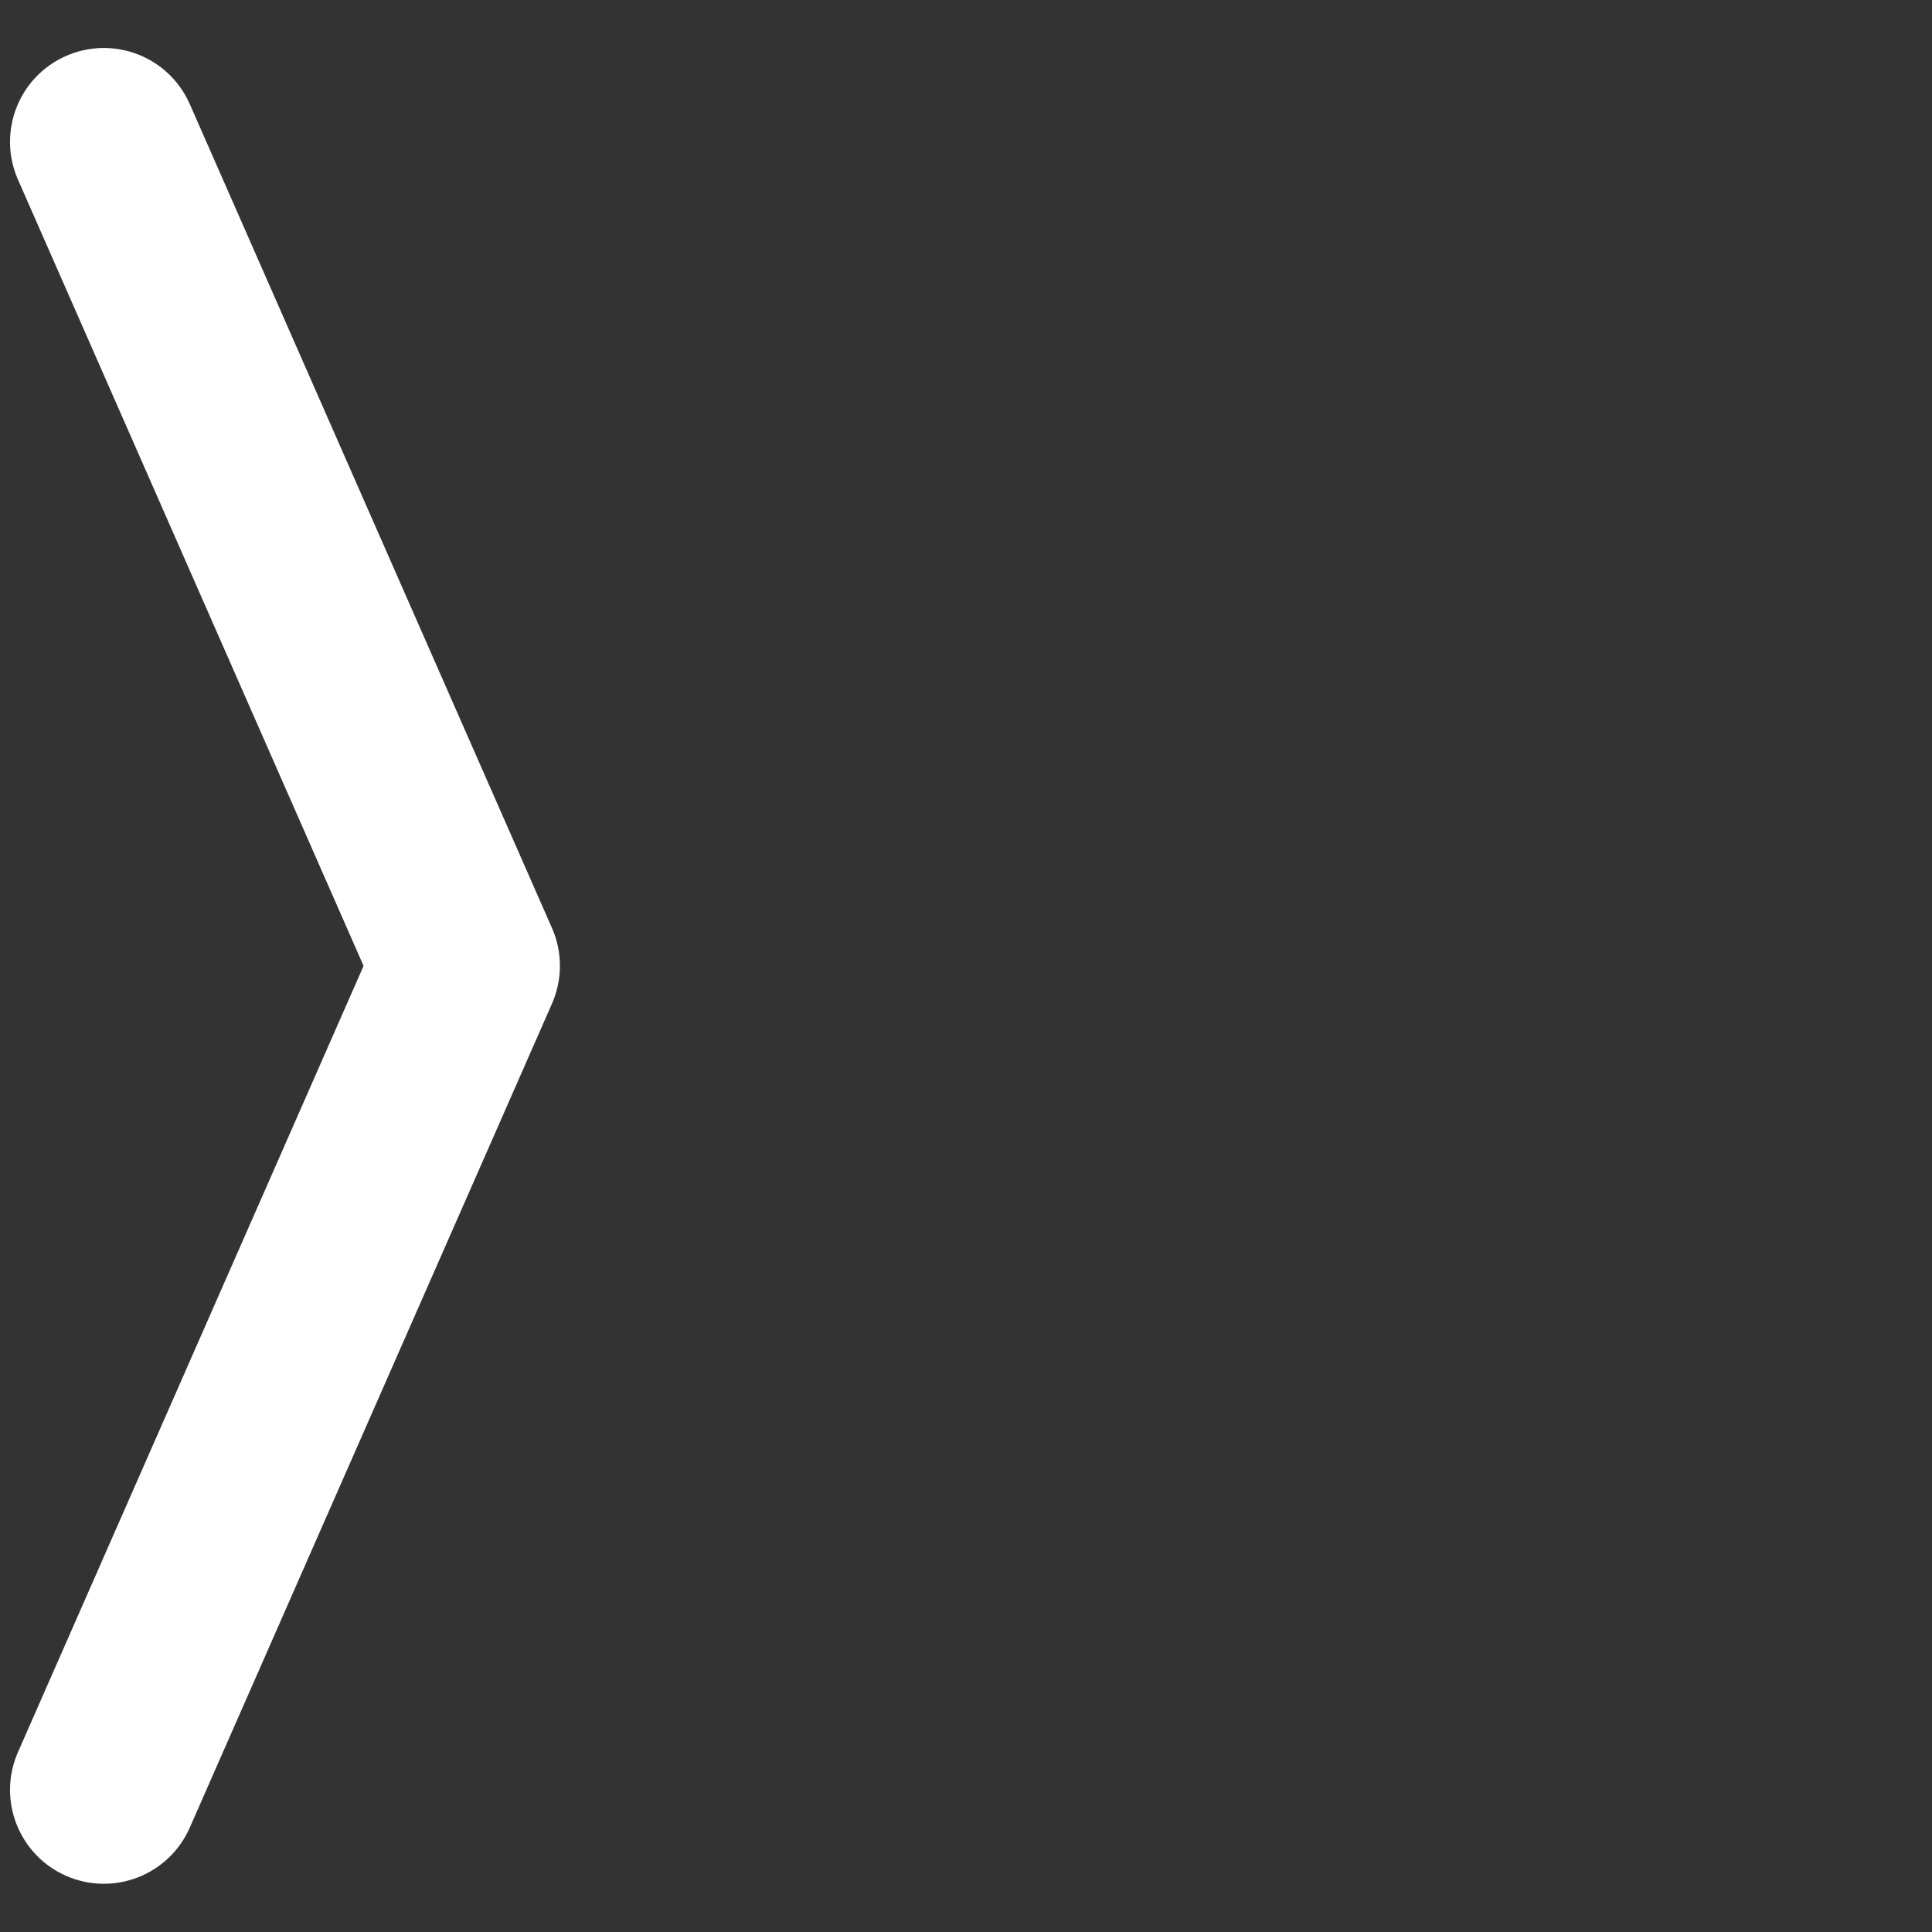 <svg xmlns="http://www.w3.org/2000/svg" width="100%" stroke="#fff" fill="#fff" height="100%" viewBox="0 0 32 32" fill-rule="evenodd" stroke-linejoin="round" stroke-miterlimit="2">
    <rect x="0" y="0" width="32" height="32" fill="#333333" stroke="none"/>
    <path d="M2.685 1.924l6 13.649c.119.27.119.578 0 .849l-6 13.649c-.234.533-.857.775-1.389.541s-.775-.857-.541-1.389l5.813-13.225L.755 2.773c-.234-.533.008-1.155.541-1.389s1.155.008 1.389.541z"/>
</svg>
